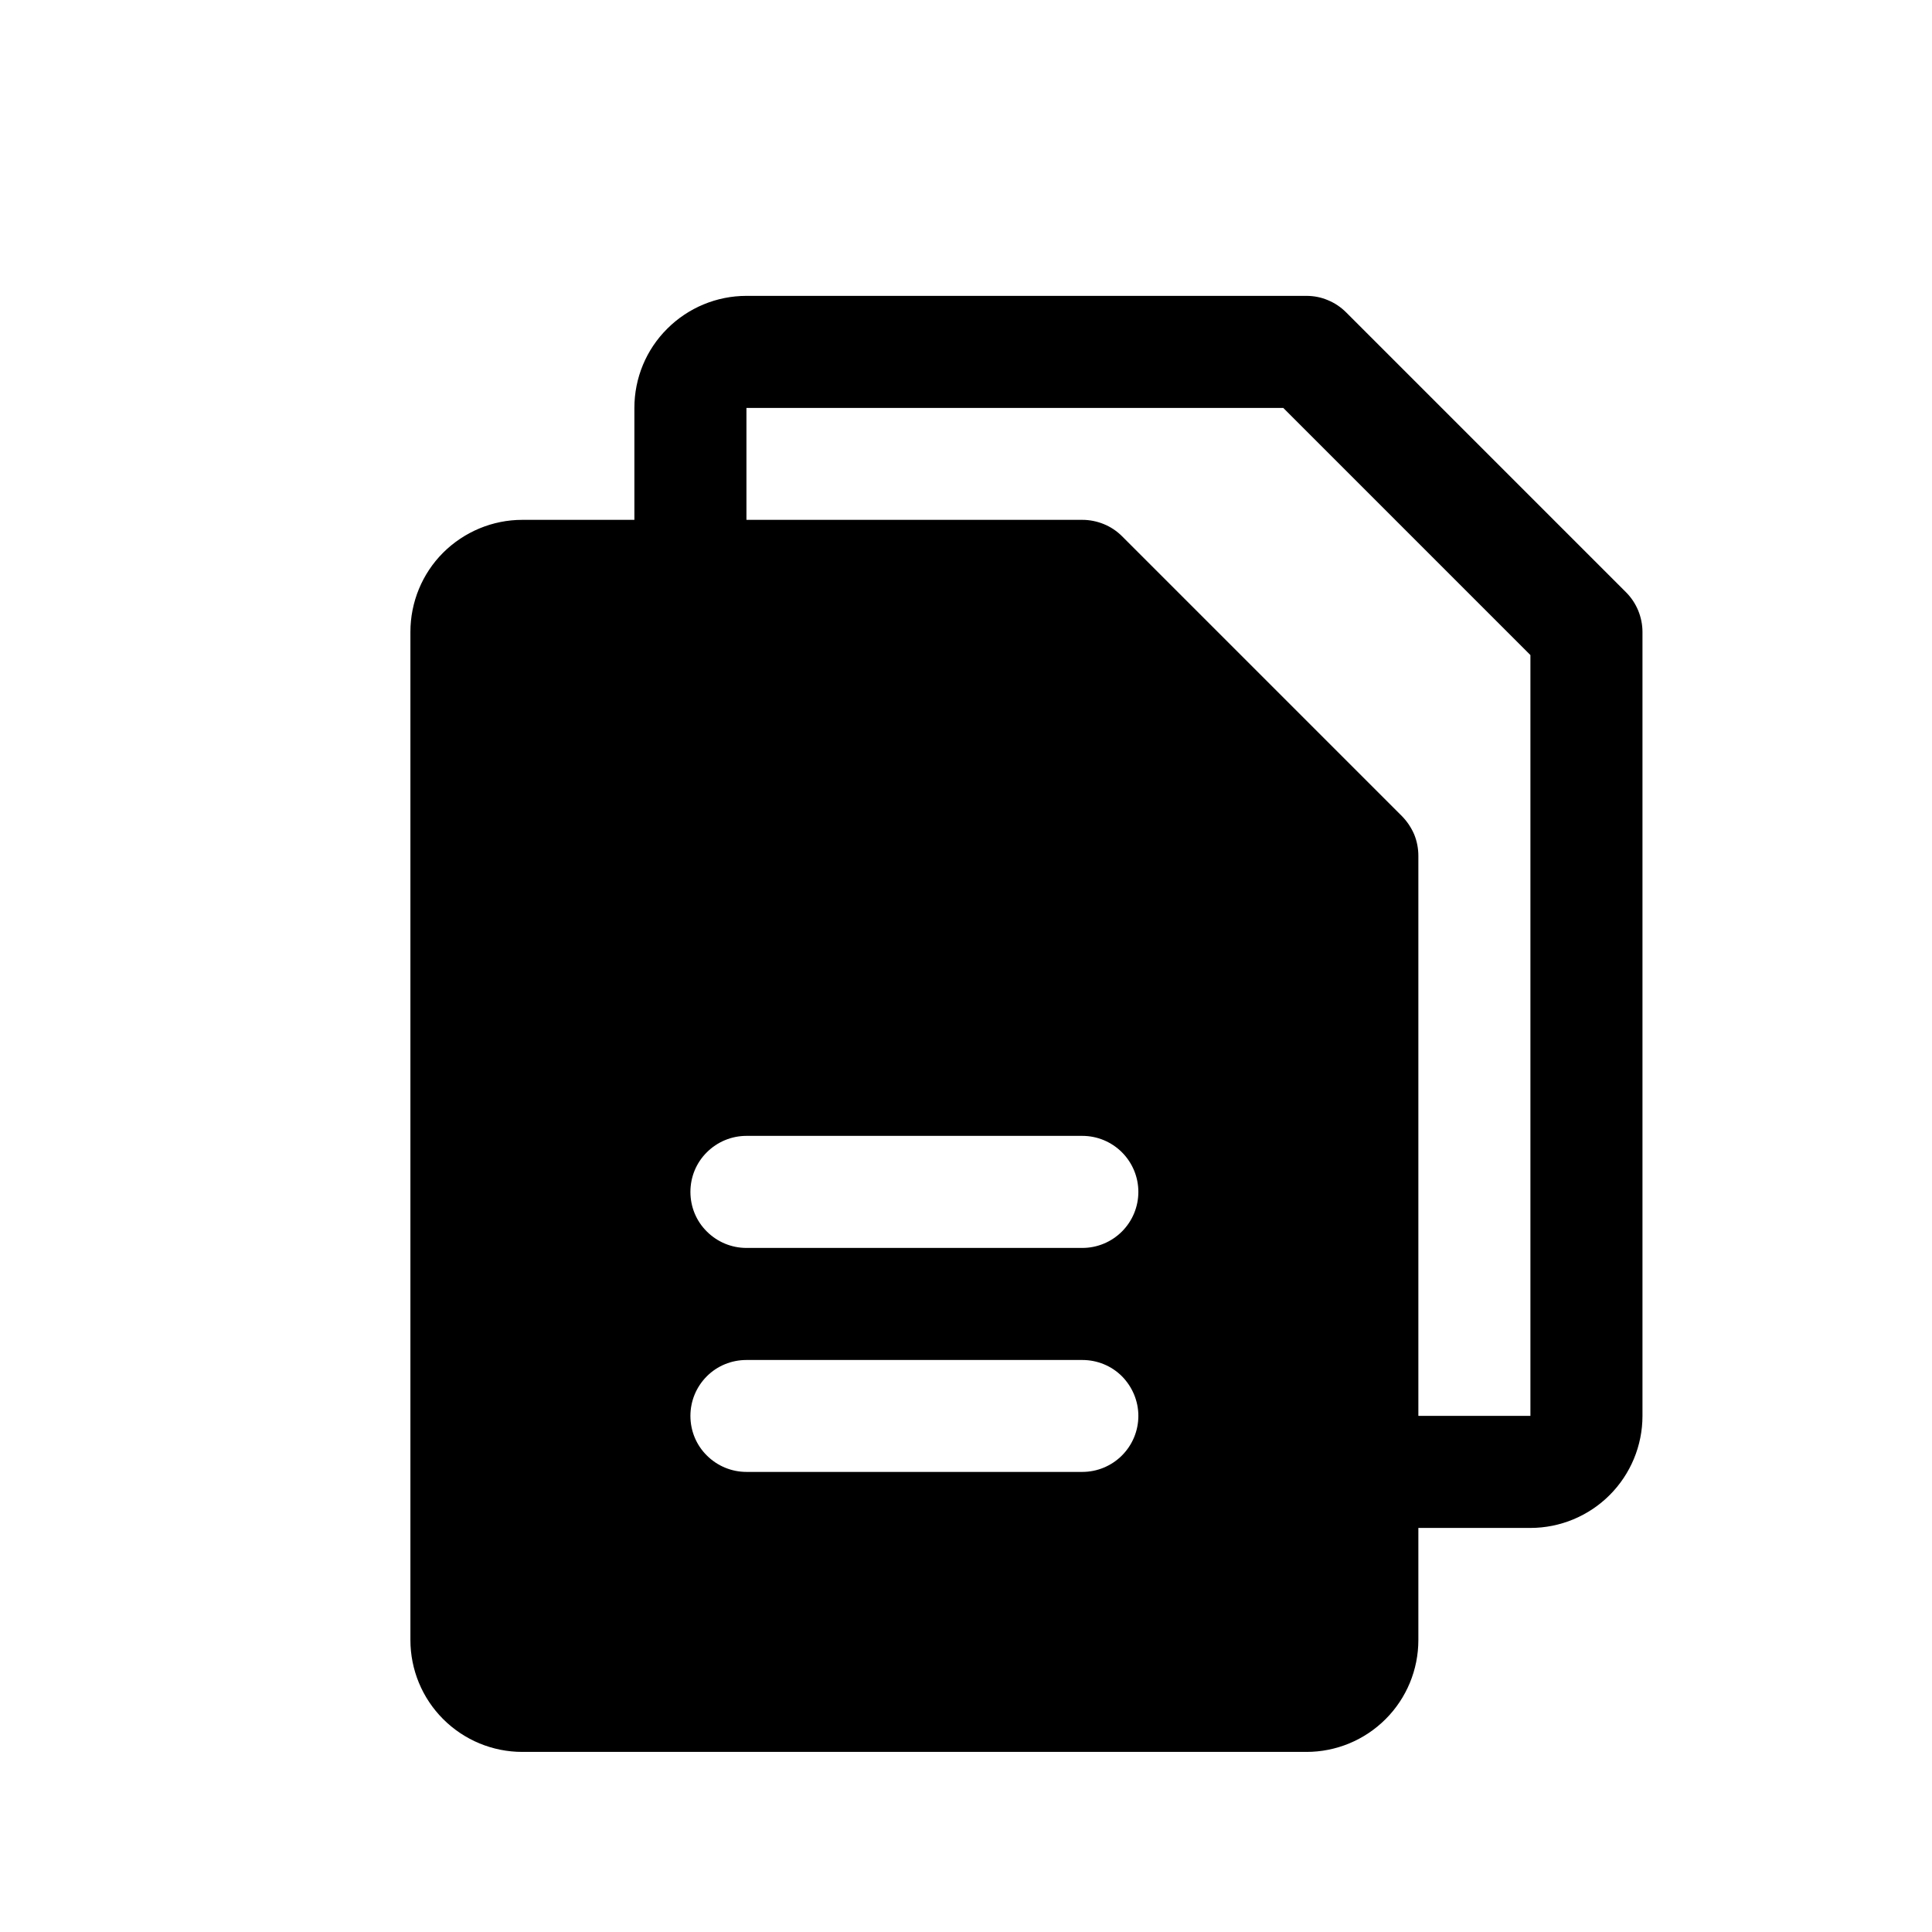 <svg width="14" height="14" viewBox="0 0 14 14" fill="none" xmlns="http://www.w3.org/2000/svg">
<path d="M11.783 4.292L9.754 2.263C9.716 2.225 9.671 2.195 9.622 2.175C9.573 2.154 9.52 2.144 9.467 2.144H5.409C5.193 2.144 4.987 2.23 4.835 2.382C4.682 2.534 4.597 2.74 4.597 2.956V3.767H3.785C3.57 3.767 3.364 3.853 3.211 4.005C3.059 4.157 2.974 4.364 2.974 4.579V11.884C2.974 12.099 3.059 12.305 3.211 12.457C3.364 12.61 3.57 12.695 3.785 12.695H9.467C9.682 12.695 9.888 12.61 10.041 12.457C10.193 12.305 10.278 12.099 10.278 11.884V11.072H11.09C11.305 11.072 11.512 10.986 11.664 10.834C11.816 10.682 11.902 10.476 11.902 10.26V4.579C11.902 4.526 11.891 4.473 11.871 4.424C11.85 4.374 11.821 4.33 11.783 4.292ZM7.843 10.666H5.409C5.301 10.666 5.198 10.623 5.122 10.547C5.045 10.471 5.003 10.368 5.003 10.26C5.003 10.153 5.045 10.05 5.122 9.973C5.198 9.897 5.301 9.855 5.409 9.855H7.843C7.951 9.855 8.054 9.897 8.13 9.973C8.206 10.05 8.249 10.153 8.249 10.26C8.249 10.368 8.206 10.471 8.13 10.547C8.054 10.623 7.951 10.666 7.843 10.666ZM7.843 9.043H5.409C5.301 9.043 5.198 9 5.122 8.924C5.045 8.848 5.003 8.745 5.003 8.637C5.003 8.529 5.045 8.426 5.122 8.35C5.198 8.274 5.301 8.231 5.409 8.231H7.843C7.951 8.231 8.054 8.274 8.13 8.35C8.206 8.426 8.249 8.529 8.249 8.637C8.249 8.745 8.206 8.848 8.13 8.924C8.054 9 7.951 9.043 7.843 9.043ZM11.09 10.26H10.278V6.202C10.278 6.149 10.268 6.096 10.248 6.047C10.227 5.998 10.197 5.953 10.16 5.915L8.131 3.886C8.093 3.848 8.048 3.818 7.999 3.798C7.95 3.778 7.897 3.767 7.843 3.767H5.409V2.956H9.299L11.09 4.747V10.26Z" fill="black"/>
</svg>
